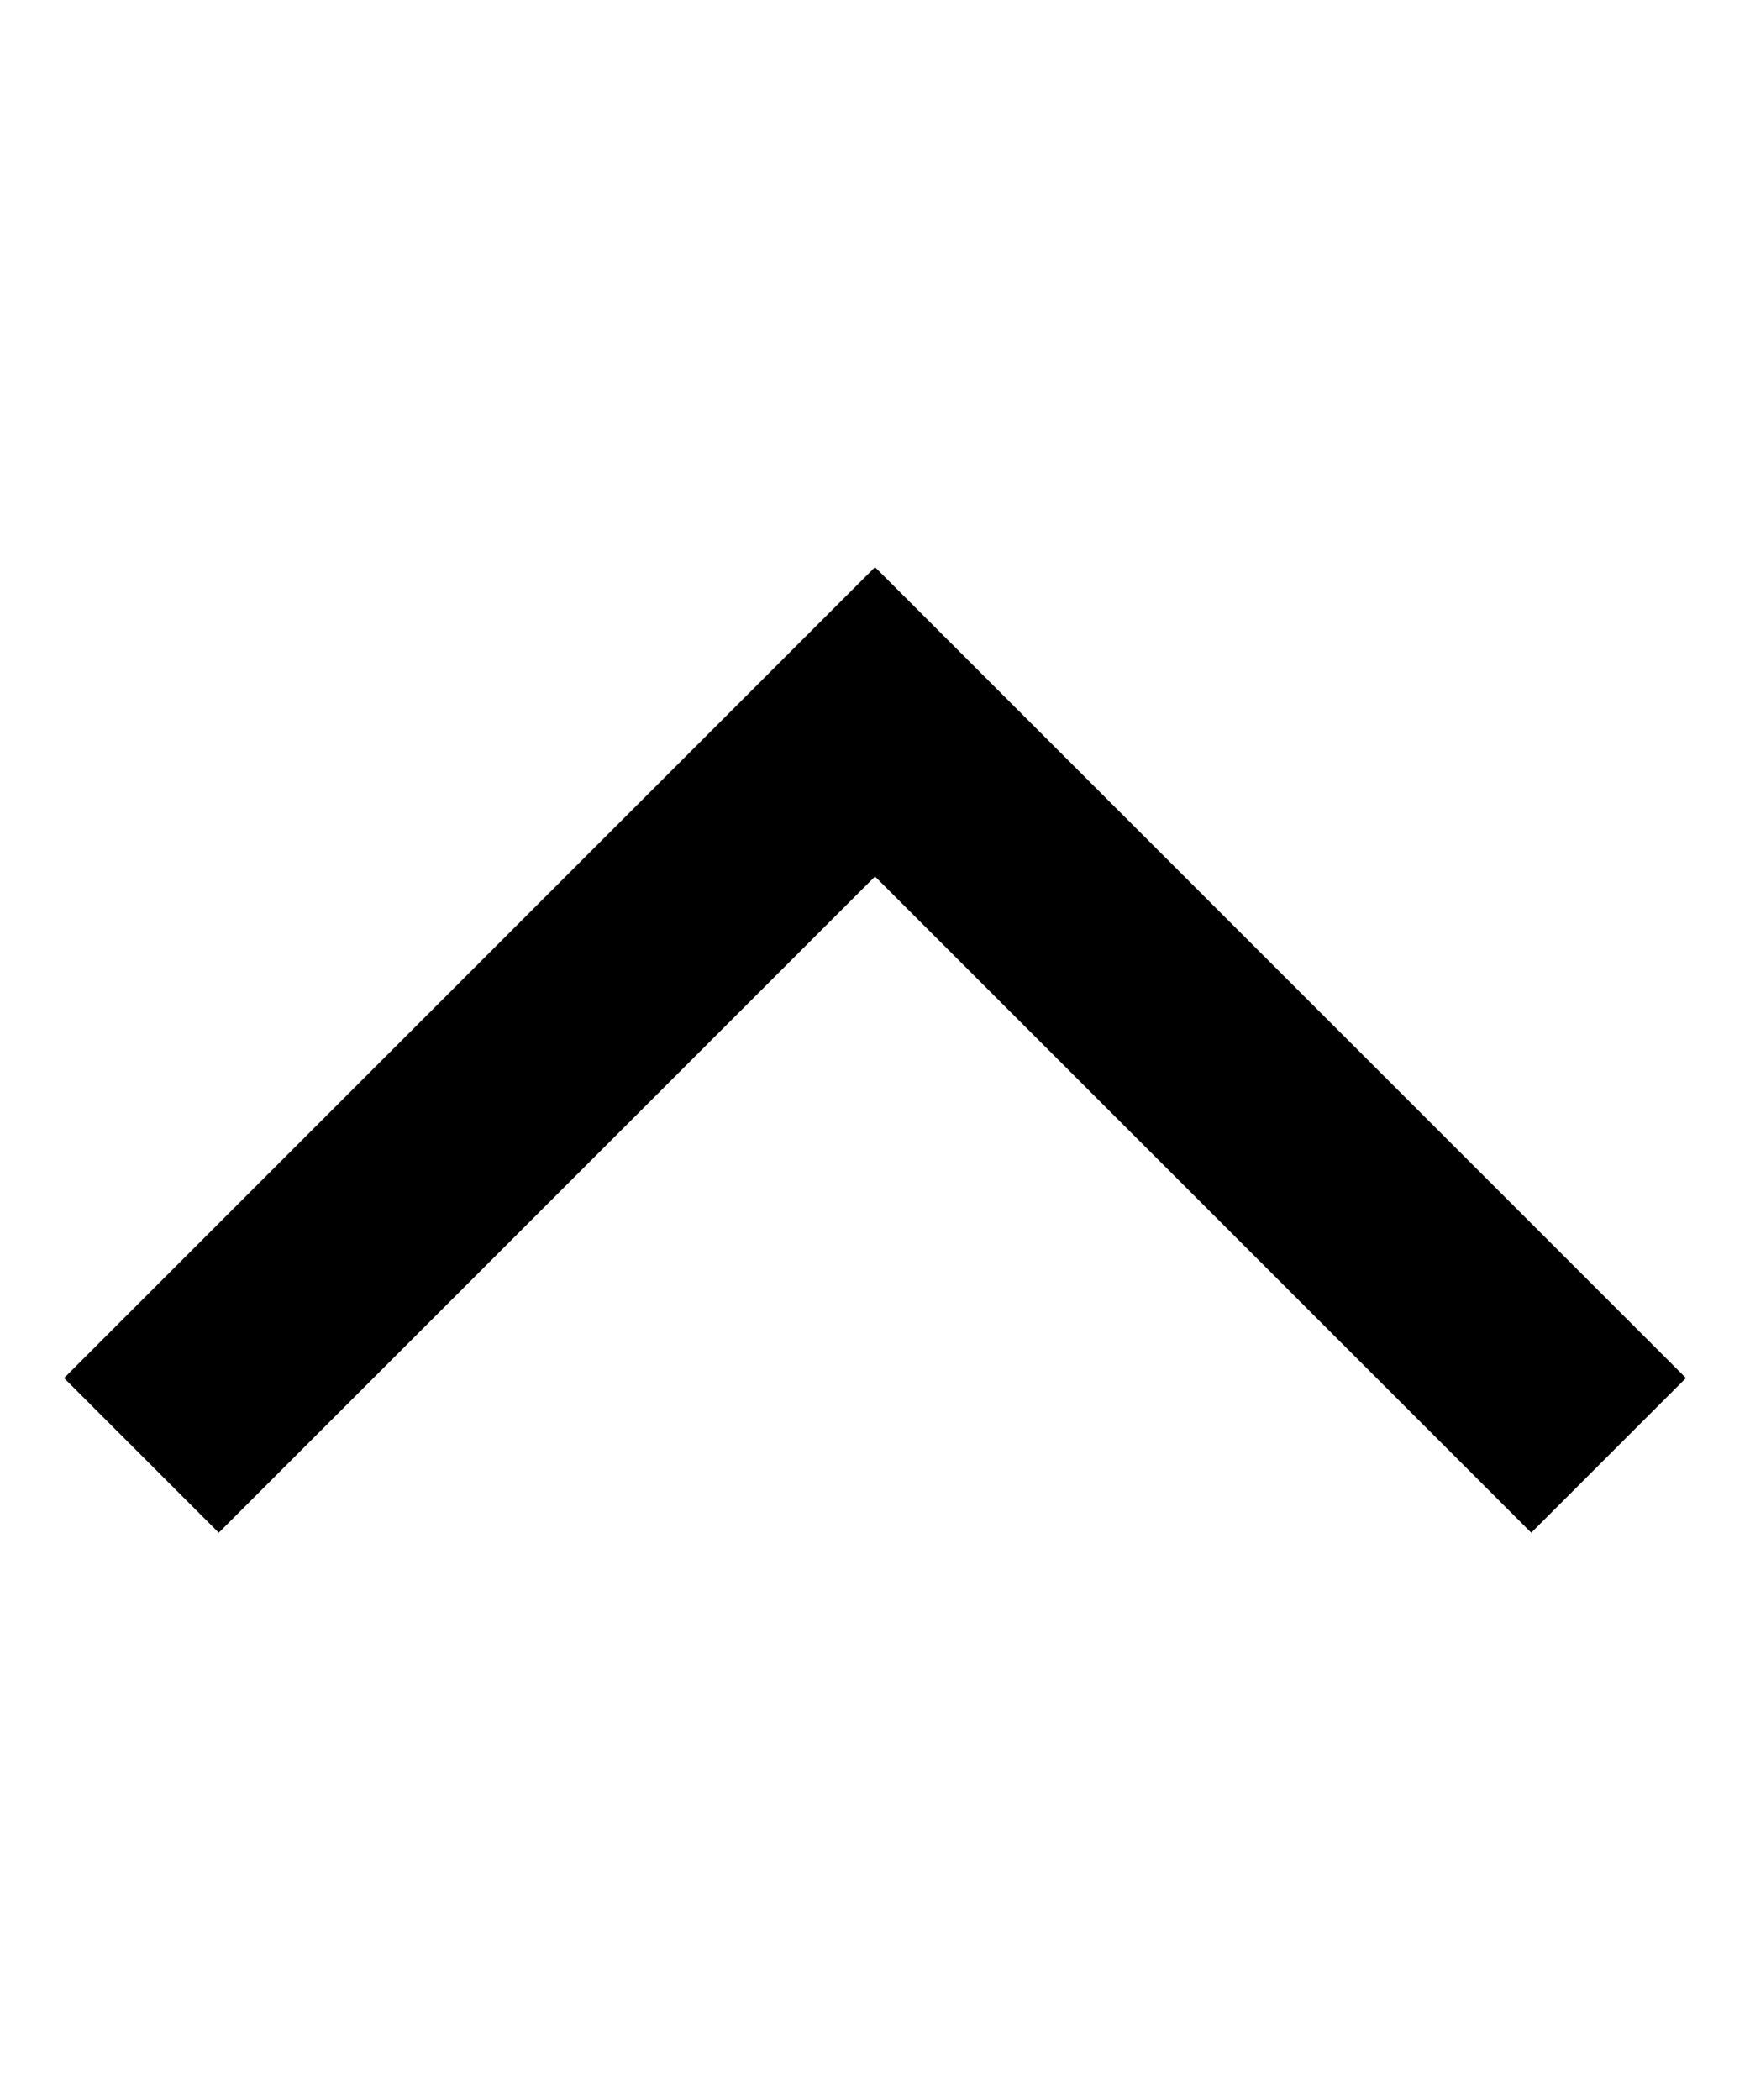 <svg width="5" height="6" viewBox="0 0 18 10" fill="none" xmlns="http://www.w3.org/2000/svg">
<path fill-rule="evenodd" clip-rule="evenodd" d="M9 0.033L17.341 8.374L15.75 9.965L9 3.215L2.25 9.965L0.659 8.374L9 0.033Z" fill="black"/>
</svg>
